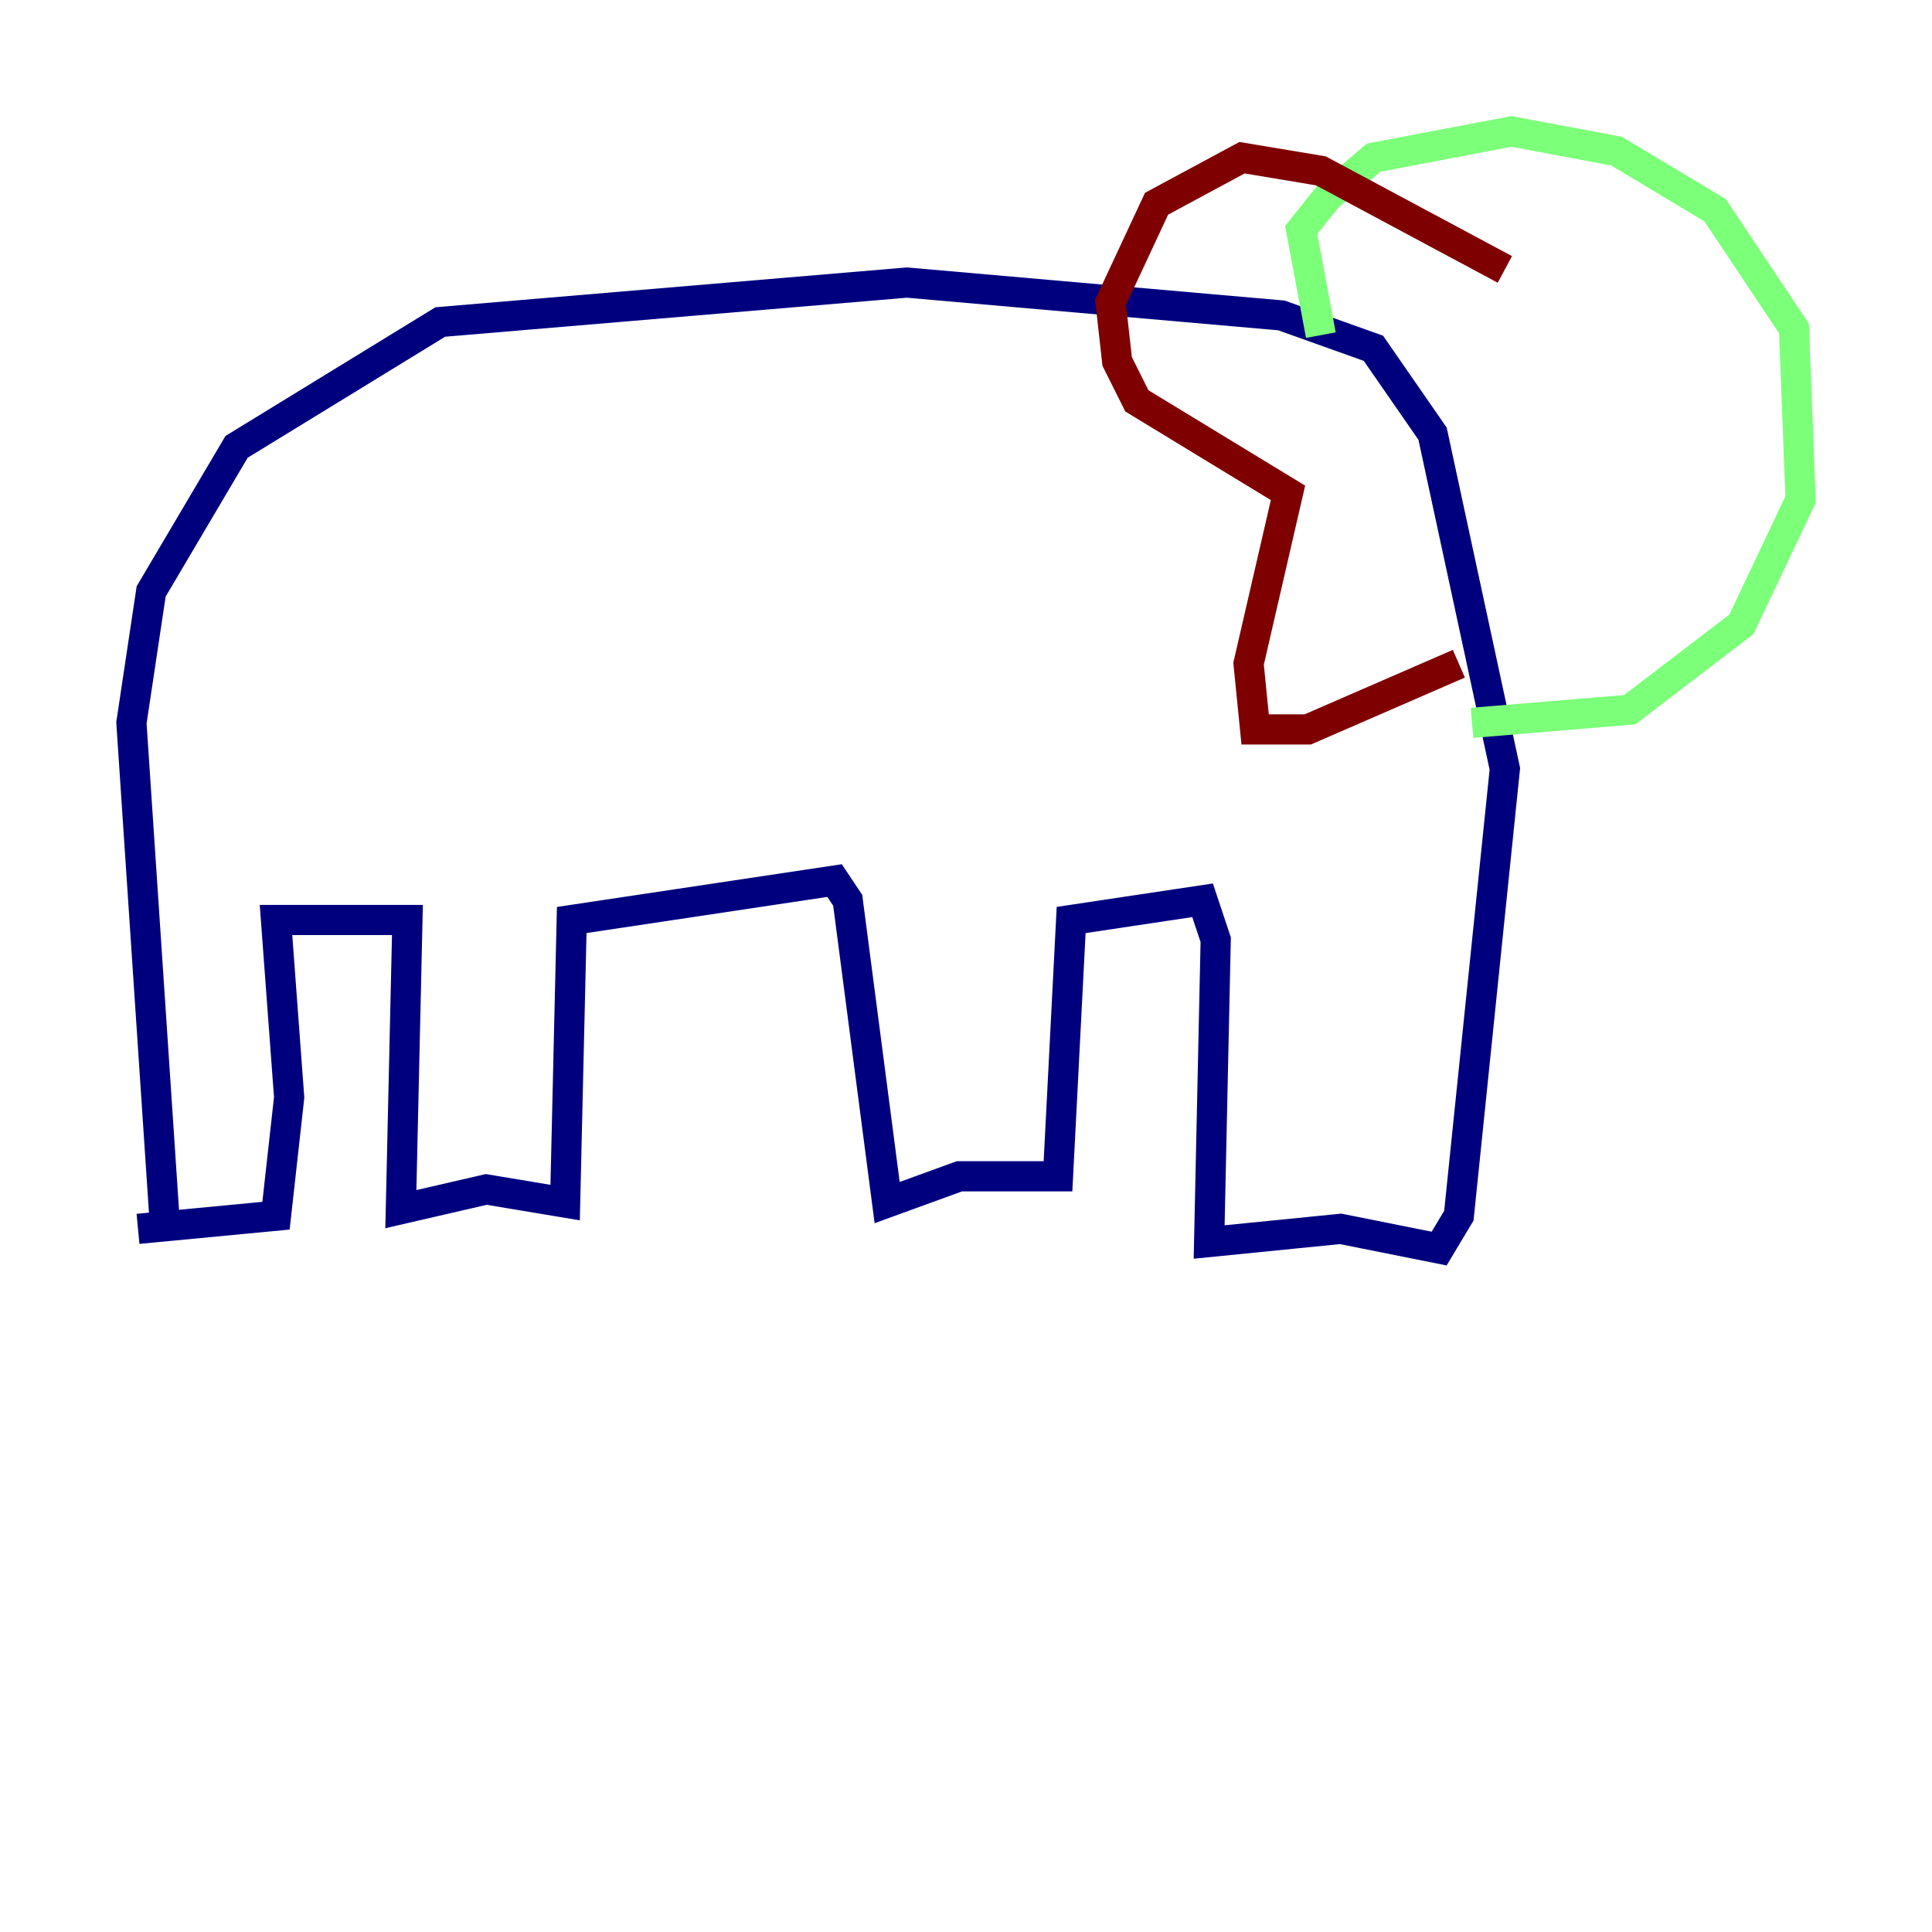 <?xml version="1.0" encoding="utf-8" ?>
<svg baseProfile="tiny" height="128" version="1.2" viewBox="0,0,128,128" width="128" xmlns="http://www.w3.org/2000/svg" xmlns:ev="http://www.w3.org/2001/xml-events" xmlns:xlink="http://www.w3.org/1999/xlink"><defs /><polyline fill="none" points="10.884,80.544 8.707,47.891 10.014,39.184 15.674,29.605 29.17,21.333 60.082,18.721 84.898,20.898 90.993,23.075 94.912,28.735 99.701,50.939 96.653,80.544 95.347,82.721 88.816,81.415 80.109,82.286 80.544,62.258 79.674,59.646 70.966,60.952 70.095,77.932 63.565,77.932 58.776,79.674 56.163,59.646 55.292,58.34 37.878,60.952 37.442,79.674 32.218,78.803 26.558,80.109 26.993,60.952 18.286,60.952 19.157,72.707 18.286,80.544 9.143,81.415" stroke="#00007f" stroke-width="2" /><polyline fill="none" points="87.51,22.204 86.204,15.238 87.946,13.061 90.993,10.449 100.136,8.707 107.102,10.014 113.633,13.932 118.857,21.769 119.293,33.088 115.374,41.361 107.973,47.02 97.524,47.891" stroke="#7cff79" stroke-width="2" /><polyline fill="none" points="99.701,17.85 87.51,11.32 82.286,10.449 76.626,13.497 73.578,20.027 74.014,23.946 75.32,26.558 85.333,32.653 82.721,43.973 83.156,48.327 86.639,48.327 96.653,43.973" stroke="#7f0000" stroke-width="2" /></svg>